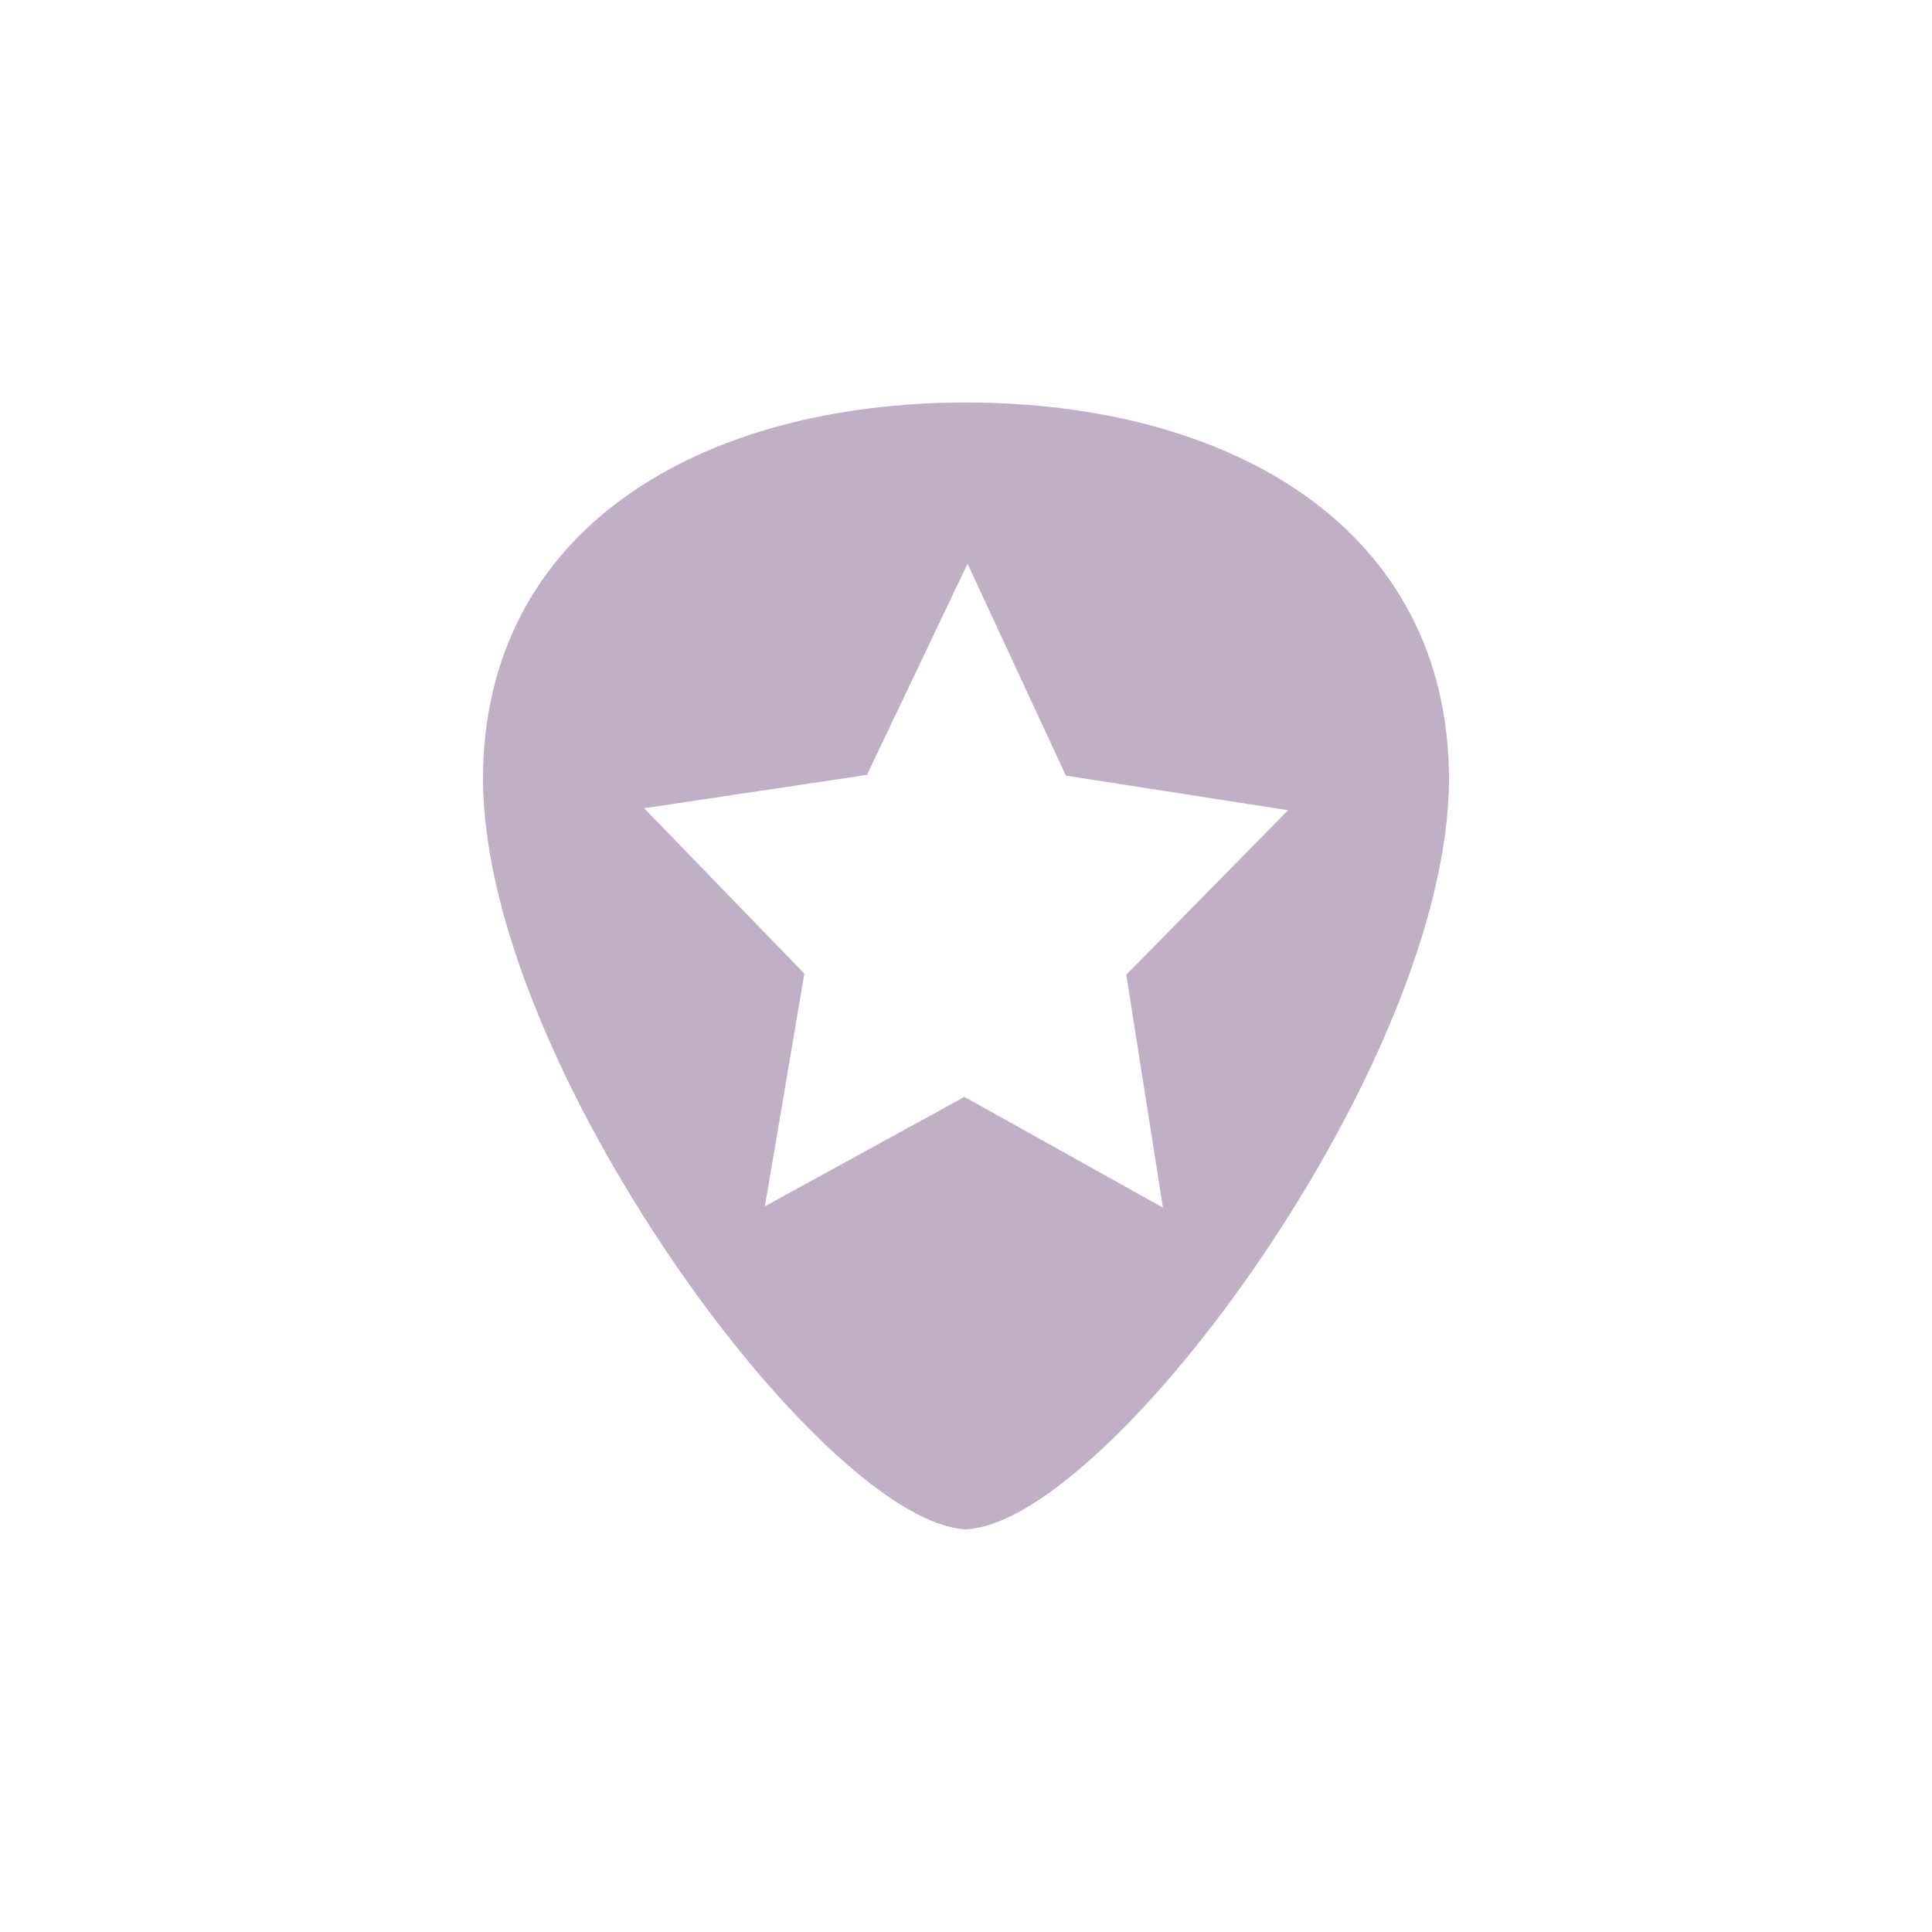 <svg xmlns="http://www.w3.org/2000/svg" width="24" height="24" viewBox="0 0 24 24">
 <defs>
  <style id="current-color-scheme" type="text/css">
   .ColorScheme-Text { color:#c0b0c5; } .ColorScheme-Highlight { color:#4285f4; } .ColorScheme-NeutralText { color:#ff9800; } .ColorScheme-PositiveText { color:#4caf50; } .ColorScheme-NegativeText { color:#f44336; }
  </style>
 </defs>
 <path style="fill:currentColor" class="ColorScheme-Text" d="m8 1c-1.629 0-3.127 0.384-4.221 1.162s-1.781 1.958-1.779 3.525c0.007 1.771 1.056 4.056 2.322 5.923 0.633 0.934 1.321 1.763 1.965 2.368 0.643 0.604 1.237 0.989 1.707 1.021h0.012c0.47-0.033 1.063-0.417 1.707-1.021 0.643-0.605 1.332-1.434 1.965-2.368 1.266-1.867 2.314-4.152 2.322-5.923 0.001-1.567-0.686-2.747-1.779-3.525-1.094-0.778-2.592-1.162-4.221-1.162zm0.018 2l1.223 2.635 2.76 0.43-2.01 2.043 0.455 2.893-2.466-1.375-2.478 1.359 0.49-2.89-1.99-2.055 2.768-0.414 1.25-2.625z" transform="translate(4 4)"/>
</svg>
